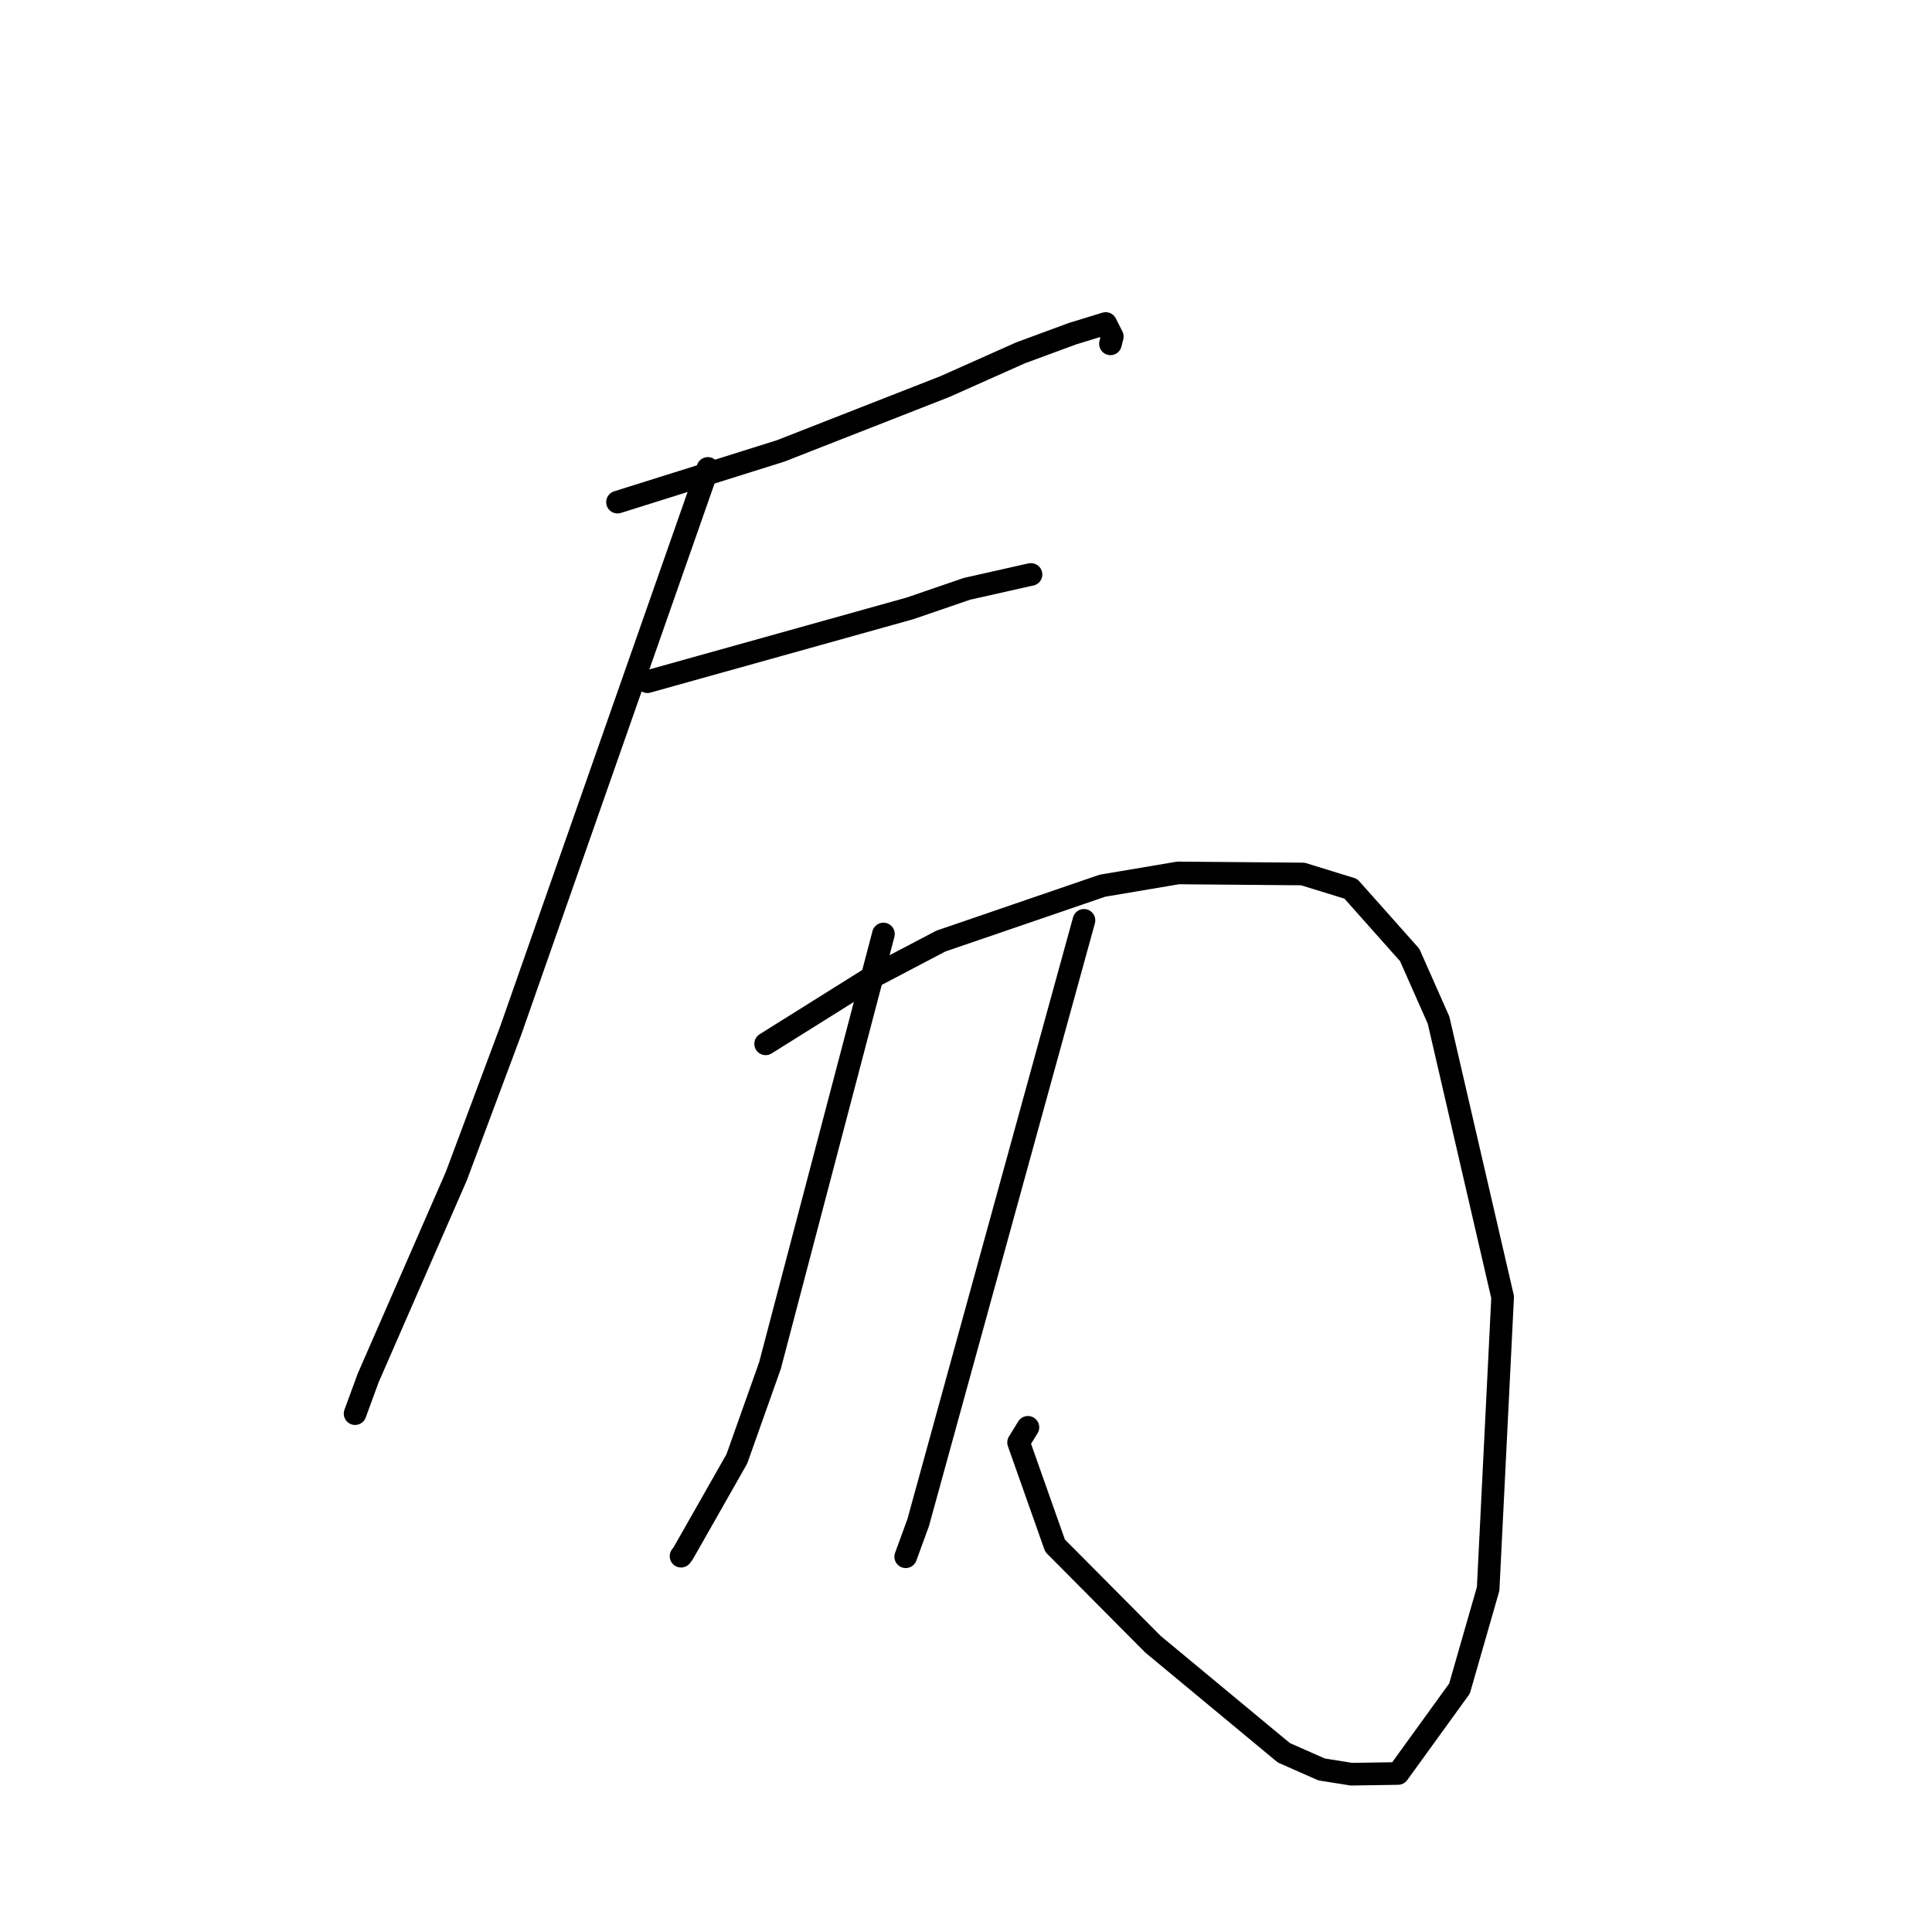 <?xml version="1.0" standalone="no"?>
    <svg width="256" height="256" xmlns="http://www.w3.org/2000/svg" version="1.1">
    <polyline stroke="black" stroke-width="3" stroke-linecap="round" fill="transparent" stroke-linejoin="round" points="81.823 66.535 92.62 63.145 103.418 59.756 125.203 51.223 135.233 46.751 142.108 44.216 146.483 42.874 146.51 42.865 147.385 44.592 147.141 45.559 " />
        <polyline stroke="black" stroke-width="3" stroke-linecap="round" fill="transparent" stroke-linejoin="round" points="85.787 90.329 103.173 85.474 120.559 80.618 128.125 78.024 136.412 76.157 136.566 76.13 136.614 76.122 " />
        <polyline stroke="black" stroke-width="3" stroke-linecap="round" fill="transparent" stroke-linejoin="round" points="93.793 62.069 80.737 99.3 67.682 136.531 60.457 155.862 48.781 182.597 47.208 186.885 47.051 187.314 " />
        <polyline stroke="black" stroke-width="3" stroke-linecap="round" fill="transparent" stroke-linejoin="round" points="101.451 138.315 108.497 133.902 115.542 129.489 124.664 124.7 146.079 117.361 156.105 115.668 172.637 115.808 178.989 117.767 186.792 126.539 190.617 135.177 199.106 171.878 197.187 210.529 193.392 223.739 185.25 234.995 179.075 235.09 175.113 234.459 170.115 232.252 152.765 217.86 139.802 204.814 134.967 191.133 136.204 189.127 " />
        <polyline stroke="black" stroke-width="3" stroke-linecap="round" fill="transparent" stroke-linejoin="round" points="117.059 123.759 109.543 152.347 102.028 180.936 97.634 193.316 90.529 205.817 90.242 206.204 " />
        <polyline stroke="black" stroke-width="3" stroke-linecap="round" fill="transparent" stroke-linejoin="round" points="143.631 121.951 132.646 161.858 121.66 201.764 120.012 206.276 " />
        </svg>